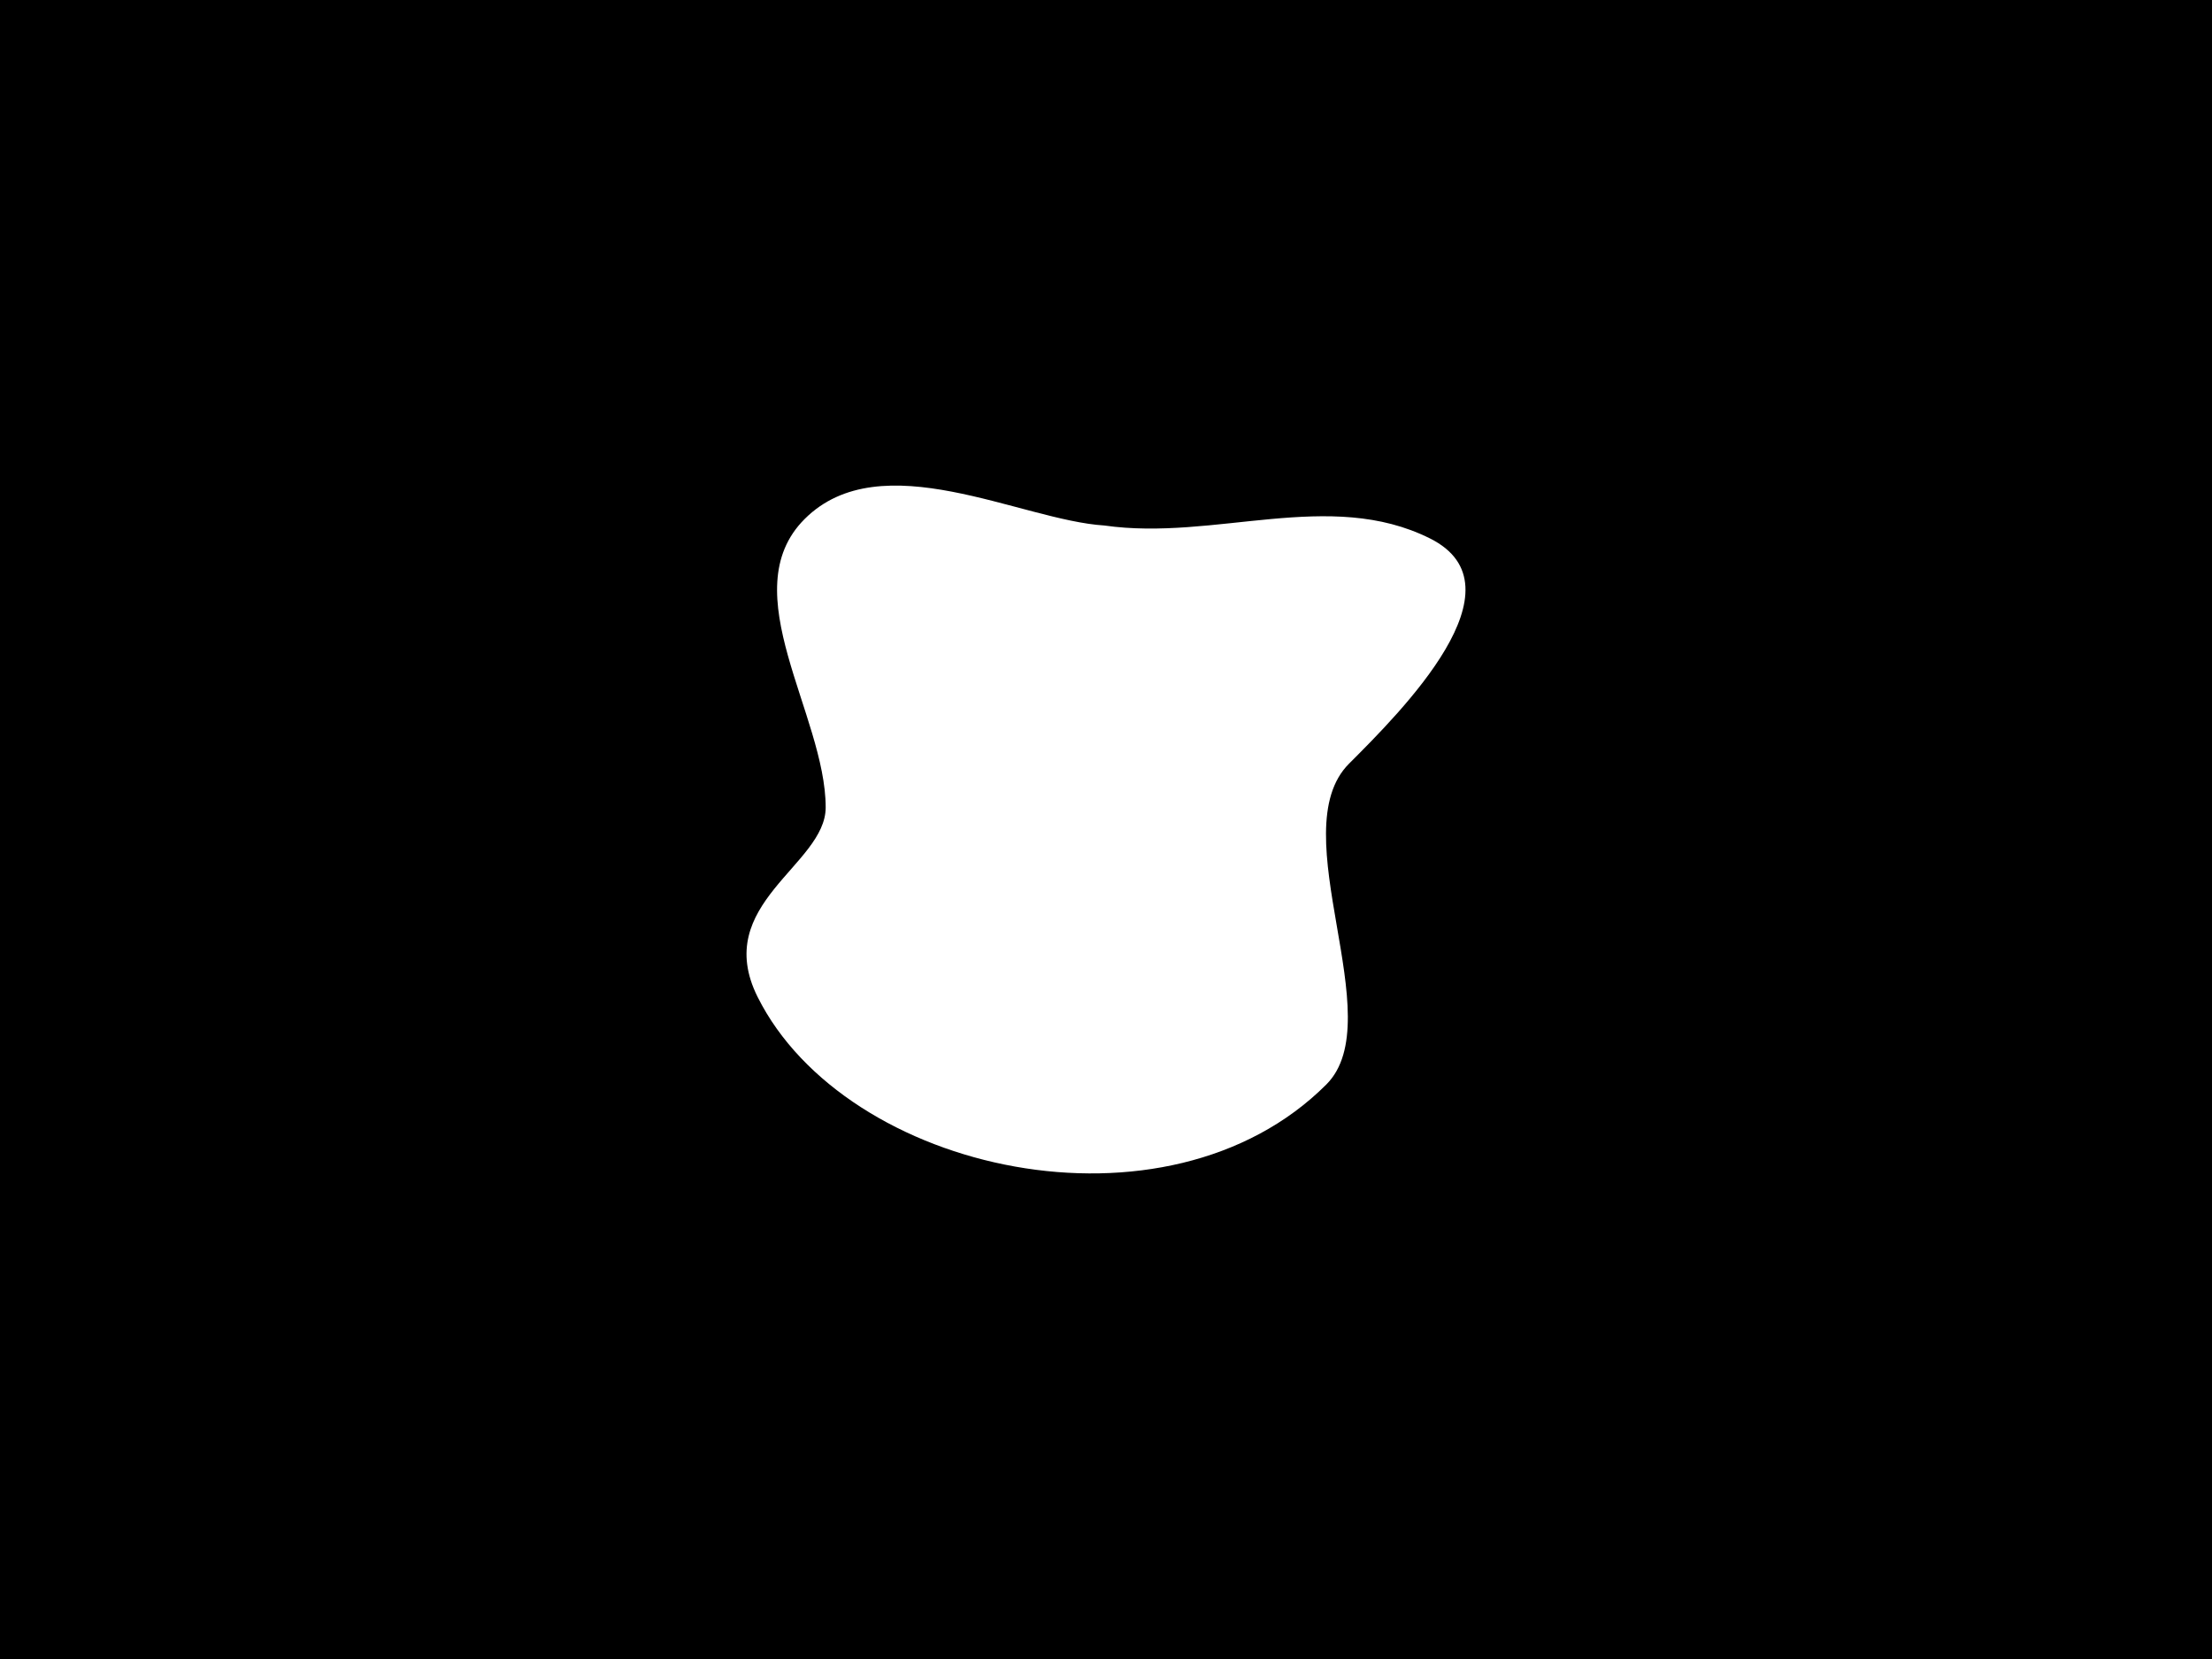 <?xml version="1.0" encoding="UTF-8" standalone="no"?>
<!-- Created with Inkscape (http://www.inkscape.org/) -->

<svg
   xmlns:dc="http://purl.org/dc/elements/1.1/"
   xmlns:cc="http://creativecommons.org/ns#"
   xmlns:rdf="http://www.w3.org/1999/02/22-rdf-syntax-ns#"
   xmlns:svg="http://www.w3.org/2000/svg"
   xmlns="http://www.w3.org/2000/svg"
   xmlns:sodipodi="http://sodipodi.sourceforge.net/DTD/sodipodi-0.dtd"
   xmlns:inkscape="http://www.inkscape.org/namespaces/inkscape"
   width="640"
   height="480"
   id="svg2"
   version="1.1"
   inkscape:version="0.48.4 r9939"
   sodipodi:docname="mask1.svg">
  <sodipodi:namedview
     id="base"
     pagecolor="#ffffff"
     bordercolor="#666666"
     borderopacity="1.0"
     inkscape:pageopacity="0.0"
     inkscape:pageshadow="2"
     inkscape:zoom="1.4"
     inkscape:cx="135.04293"
     inkscape:cy="216.68322"
     inkscape:document-units="px"
     inkscape:current-layer="layer1"
     showgrid="false"
     fit-margin-top="0"
     fit-margin-left="0"
     fit-margin-right="0"
     fit-margin-bottom="0"
     inkscape:window-width="1920"
     inkscape:window-height="1018"
     inkscape:window-x="-8"
     inkscape:window-y="-8"
     inkscape:window-maximized="1" />
  <defs
     id="defs4" />
  <g
     inkscape:label="Layer 1"
     inkscape:groupmode="layer"
     id="layer1"
     transform="translate(12.143,-625.219)">
    <rect
       style="fill:#000000;fill-opacity:1;stroke:none"
       id="rect3769"
       width="640"
       height="480"
       x="-12.143"
       y="625.219" />
    <path
       style="fill:#ffffff;stroke:#ffffff;stroke-width:0;stroke-linecap:butt;stroke-linejoin:miter;stroke-miterlimit:4;stroke-opacity:1;stroke-dasharray:none"
       d="m 307.384,777.263 c -24.143,-1.511 -64.628,-23.972 -86.725,-1.875 -20.983,20.983 6.094,56.692 6.094,83.444 0,16.717 -33.155,27.917 -19.689,54.848 25.462,50.923 118.366,71.492 164.544,25.314 18.867,-18.867 -13.086,-73.17 6.563,-92.82 15.15,-15.15 51.328,-51.217 23.439,-65.161 -29.11,-14.555 -62.223,0.822 -94.226,-3.75 z"
       id="path2996"
       inkscape:connector-curvature="0" />
  </g>
</svg>
